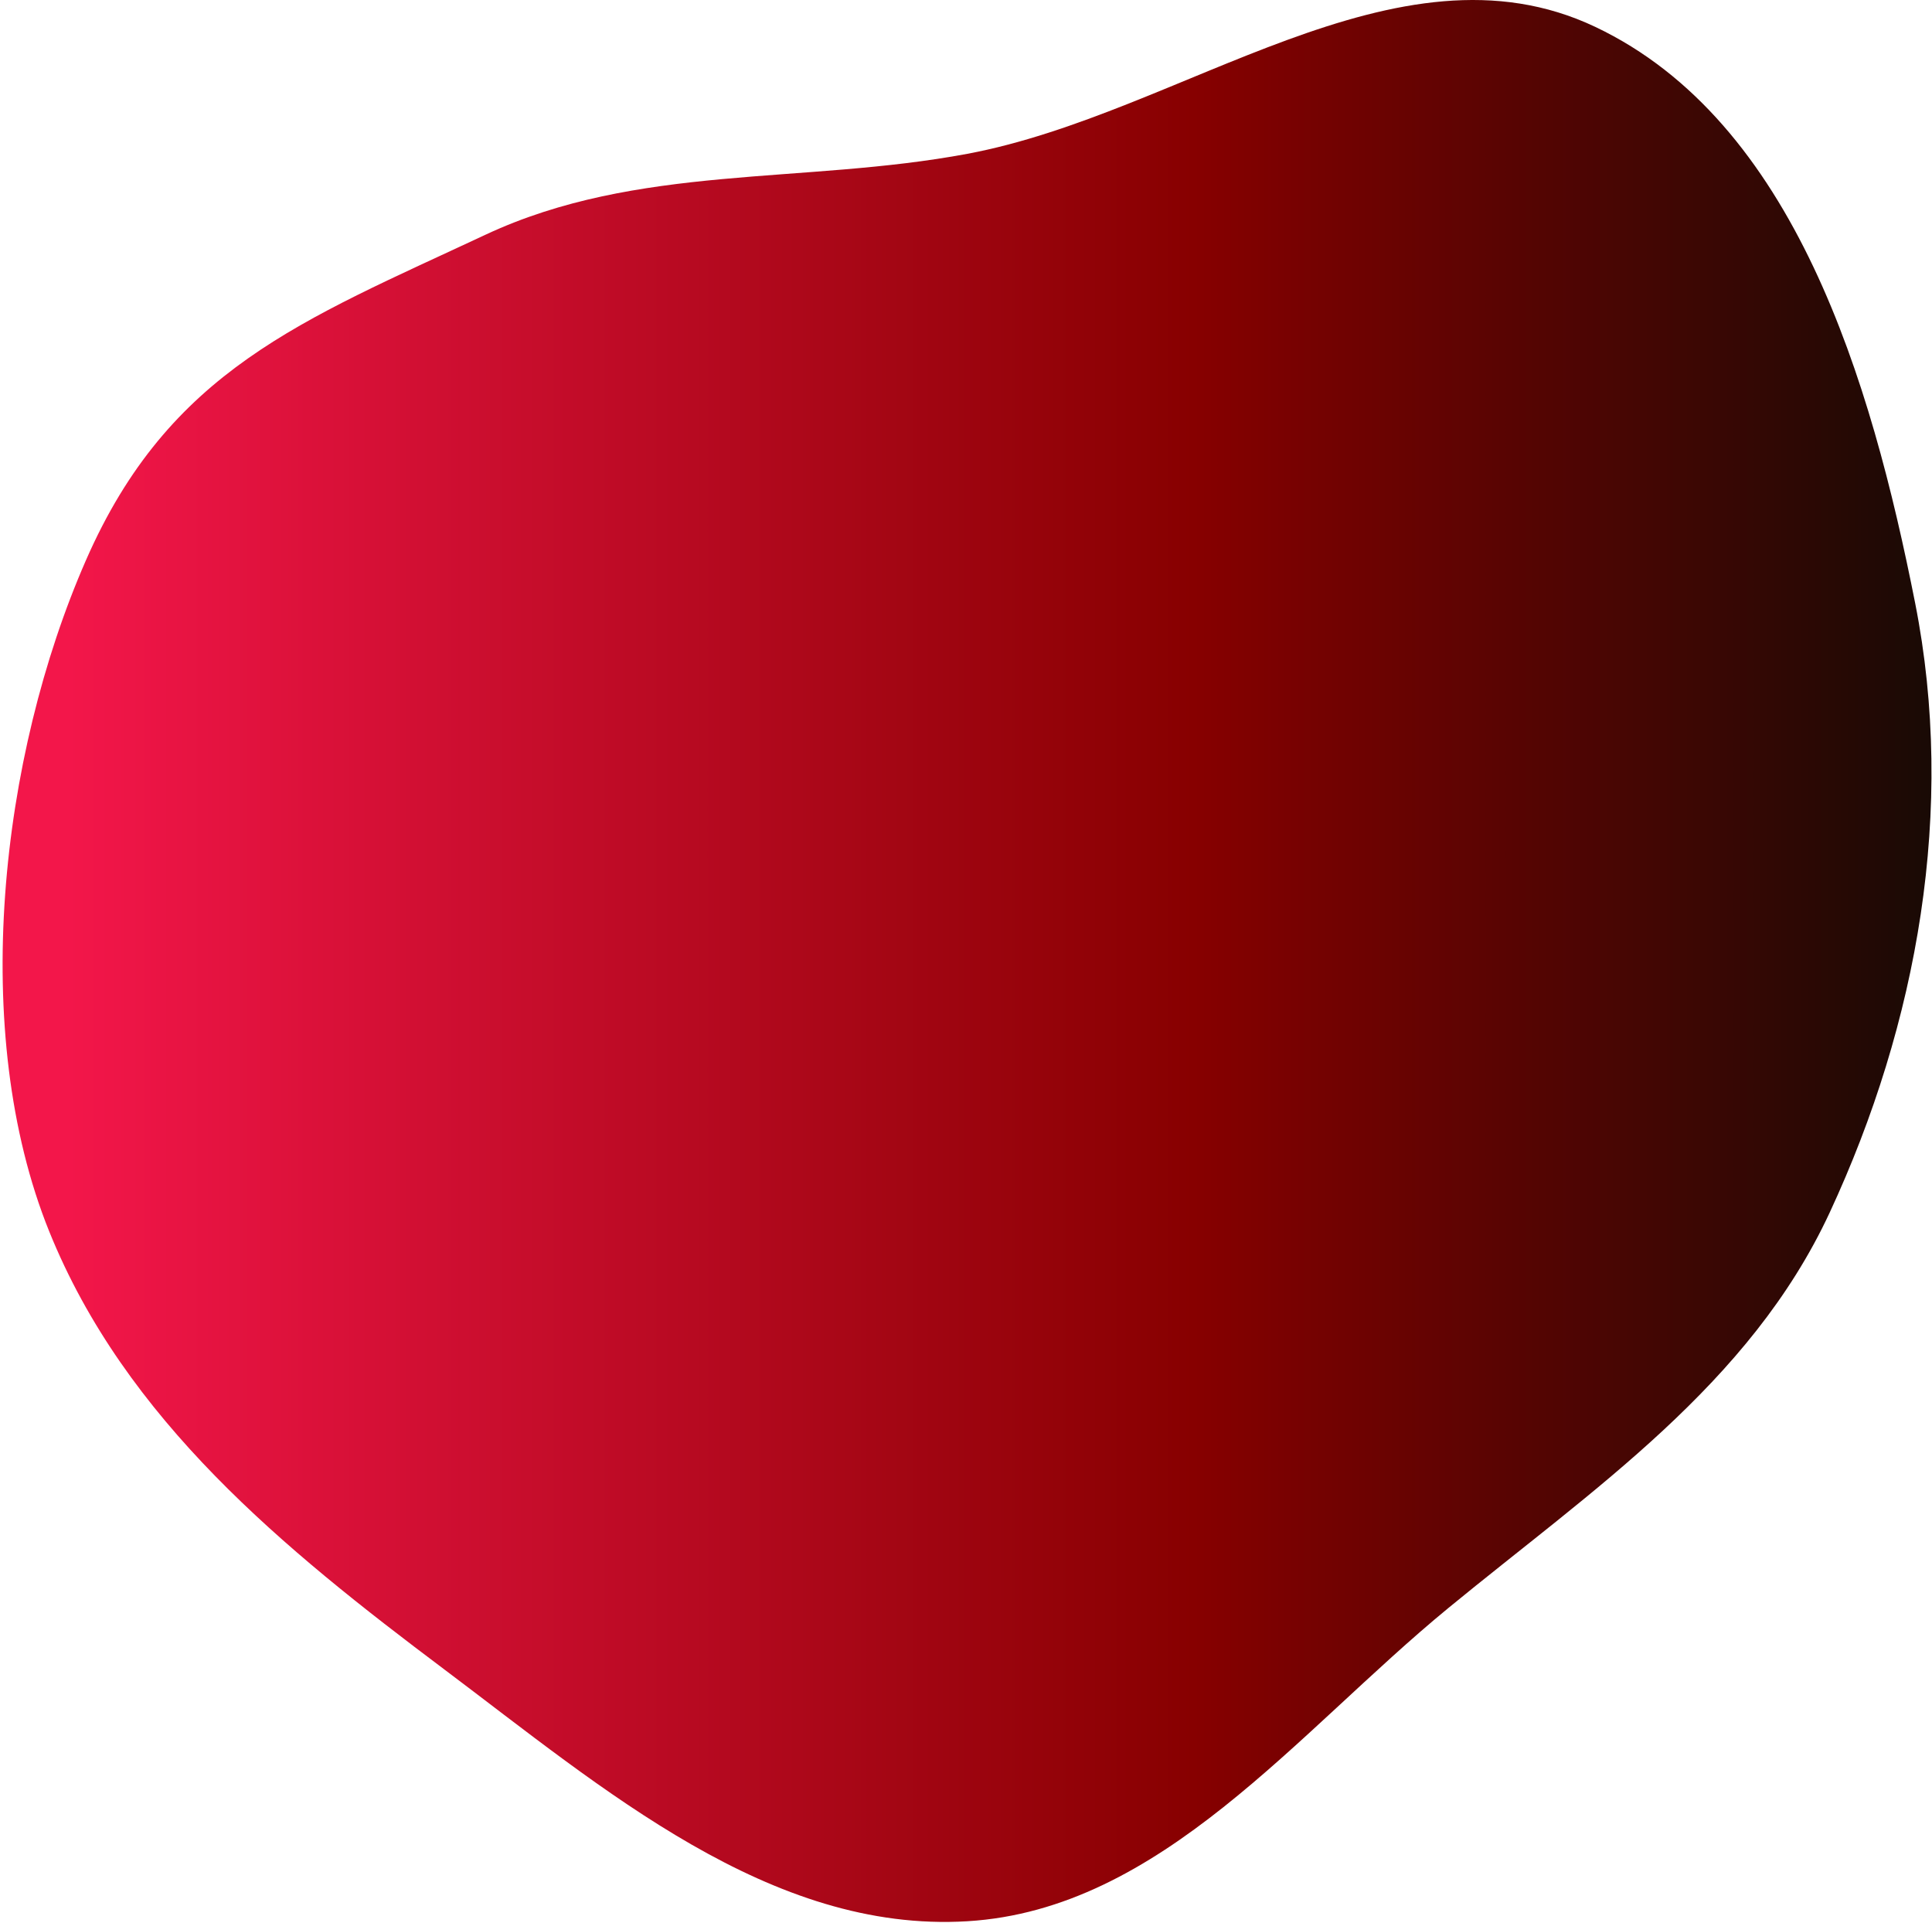 <svg width="607" height="604" viewBox="0 0 607 604" fill="none" xmlns="http://www.w3.org/2000/svg">
  <path fill-rule="evenodd" clip-rule="evenodd" d="M303.948 48.314C371.52 35.657 438.746 -21.165 501.187 8.434C563.821 38.125 587.878 119.552 601.707 189.46C614.516 254.212 602.537 321.335 574.866 380.892C549.741 434.97 500.423 467.847 455.038 505.144C407.265 544.404 364.822 599.838 303.948 603.533C242.061 607.29 189.613 562.005 139.424 524.302C89.186 486.563 39.4 446.12 15.451 386.81C-9.813 324.245 -0.04 237.763 27 176C53.176 116.211 94.759 100.767 152.511 73.747C200.287 51.395 252.364 57.976 303.948 48.314Z" fill="url(#paint0_linear)"/>
  <defs>
    <linearGradient id="paint0_linear" x1="-11" y1="301.876" x2="606.84" y2="301.876" gradientUnits="userSpaceOnUse">
      <stop offset="0.052" stop-color="#F3164A"/>
      <stop offset="0.625" stop-color="#870000"/>
      <stop offset="1" stop-color="#190A05"/>
    </linearGradient>
  </defs>
</svg>
